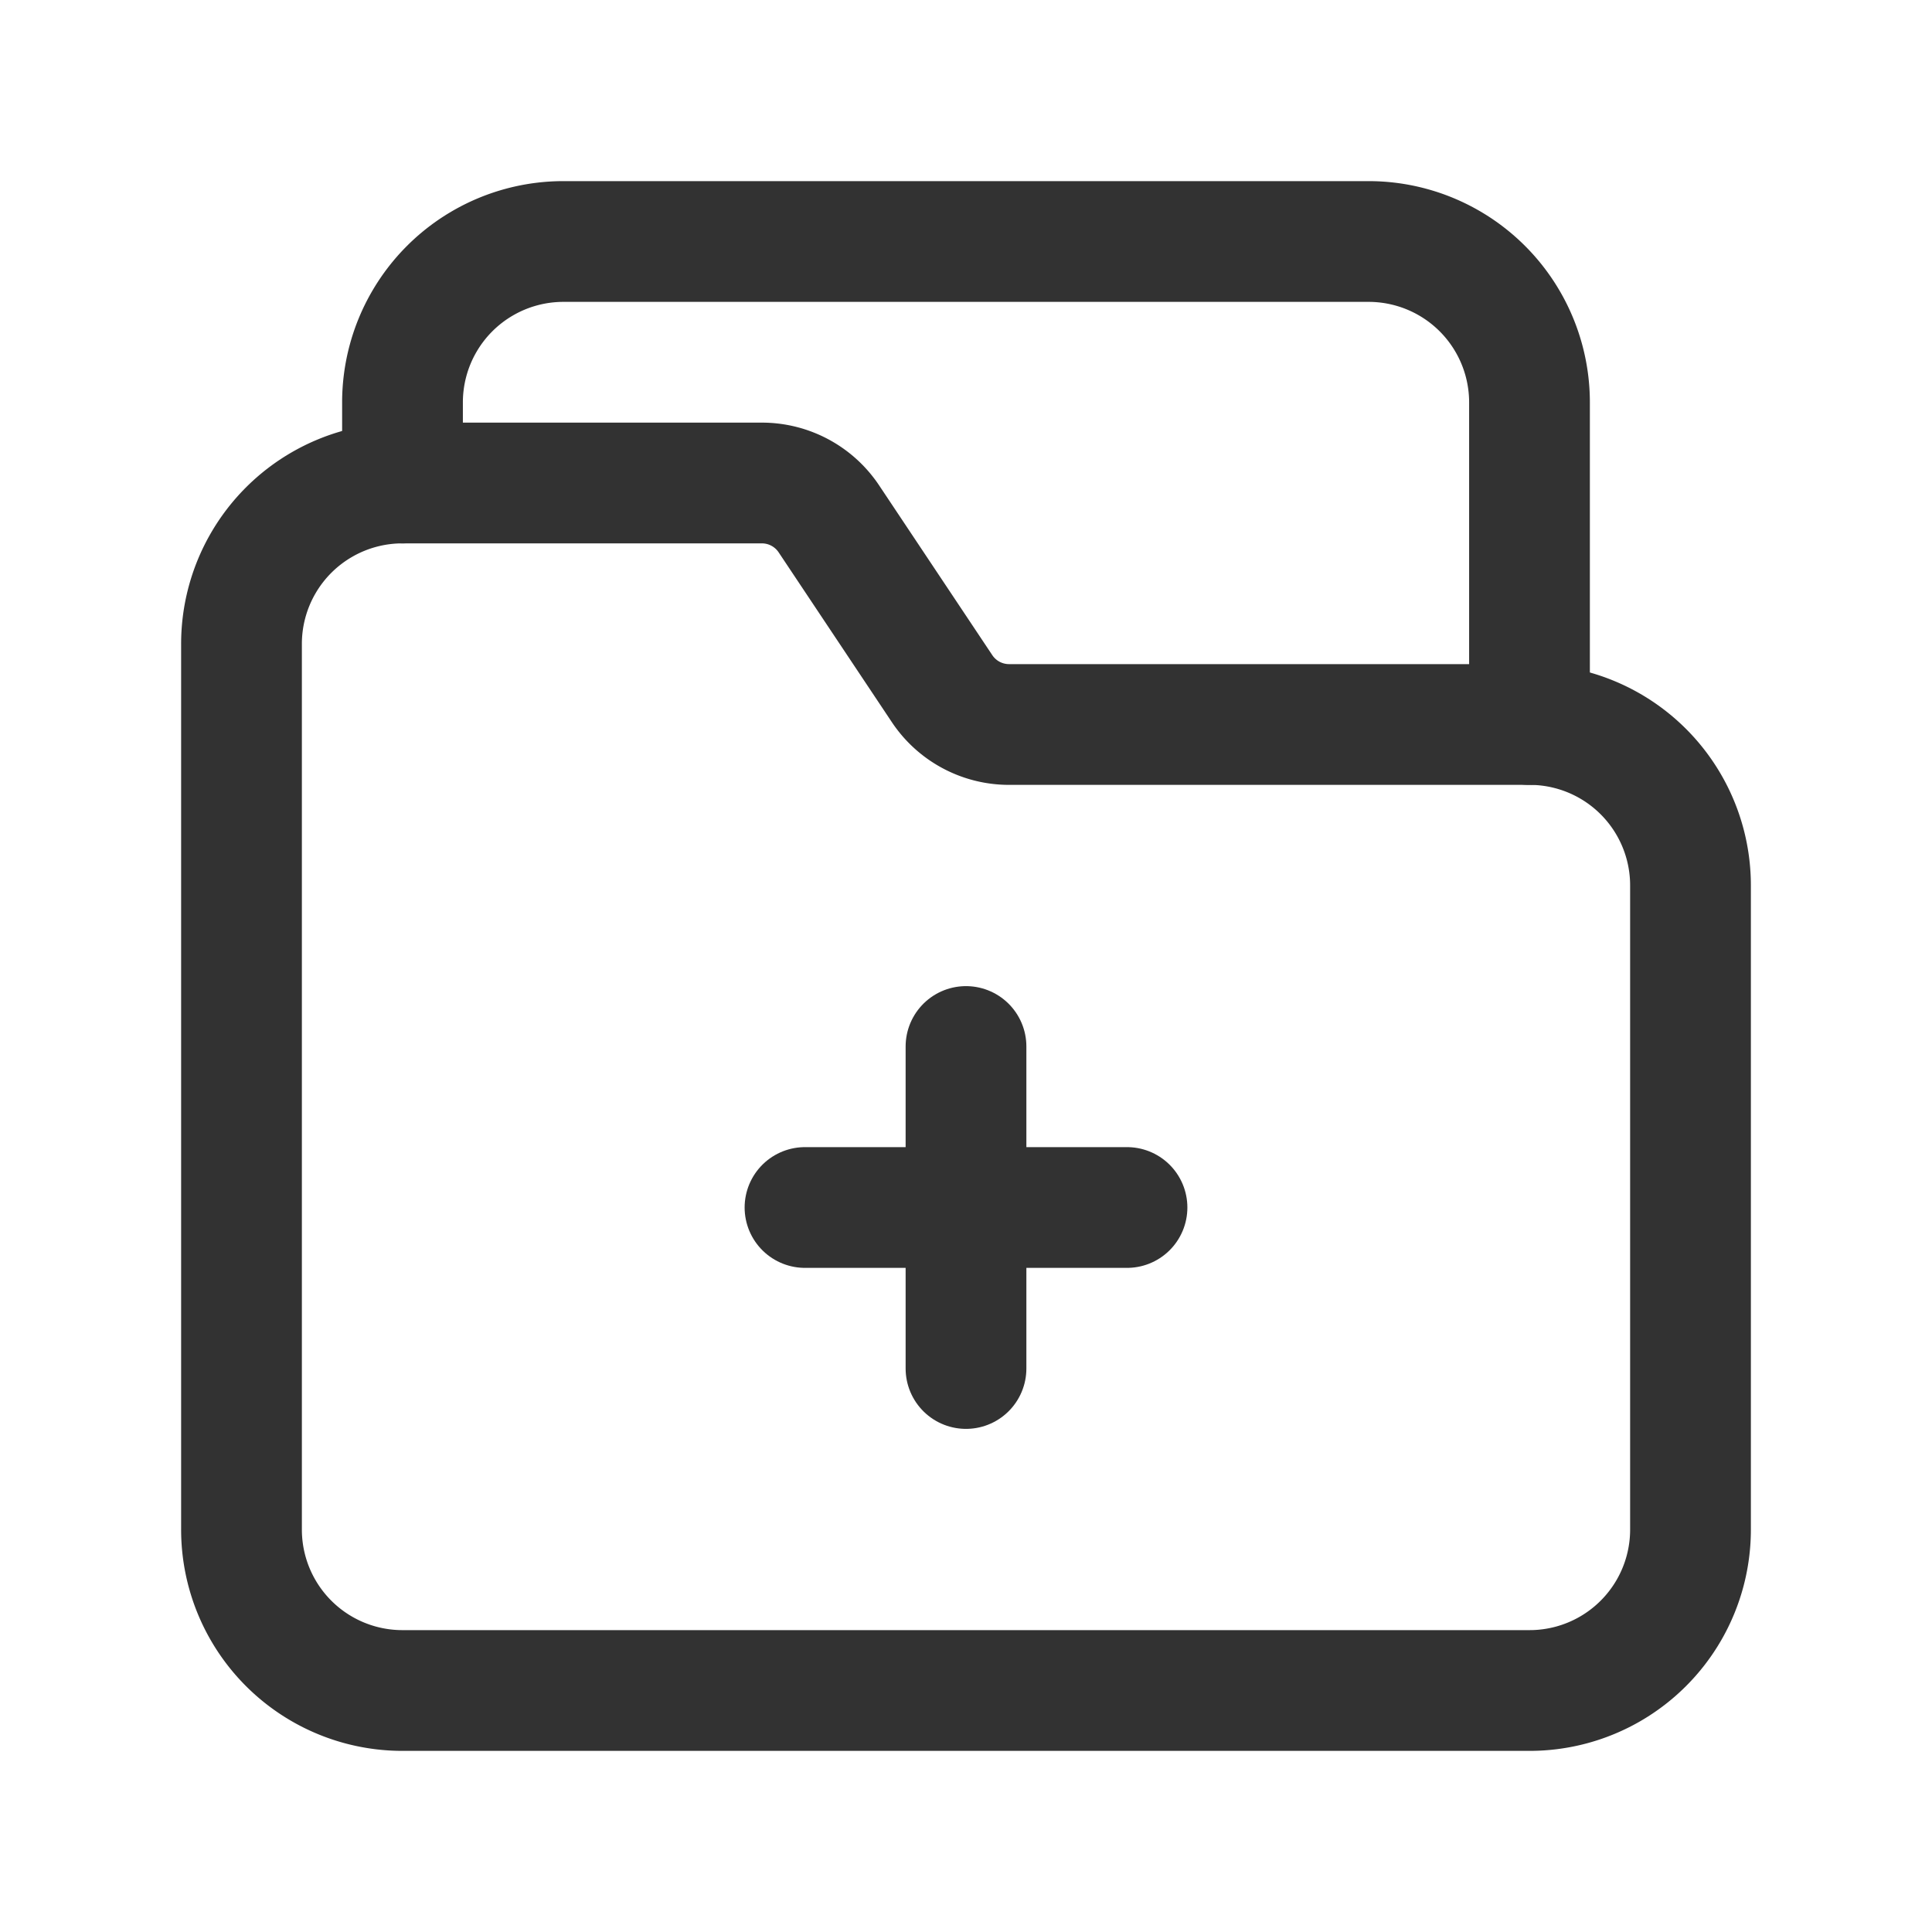 <svg id="Layer_3" data-name="Layer 3" xmlns="http://www.w3.org/2000/svg" viewBox="0 0 24 24"><path d="M19,9H12.535a1,1,0,0,1-.832-.445L10.297,6.446A1.0 1,0,0,0,9.465,6H5A1.999,1.999,0,0,0,3,8V19a1.999,1.999,0,0,0,2,2H19a1.999,1.999,0,0,0,2-2V11A1.999,1.999,0,0,0,19,9Z" fill="none" stroke="#323232" stroke-linecap="round" stroke-linejoin="round" stroke-width="1.5"/><path d="M5,6V5A1.999,1.999,0,0,1,7,3H17a1.999,1.999,0,0,1,2,2V9" fill="none" stroke="#323232" stroke-linecap="round" stroke-linejoin="round" stroke-width="1.5"/><line x1="12" y1="13" x2="12" y2="17" fill="none" stroke="#323232" stroke-linecap="round" stroke-linejoin="round" stroke-width="1.5"/><line x1="14" y1="15" x2="10" y2="15" fill="none" stroke="#323232" stroke-linecap="round" stroke-linejoin="round" stroke-width="1.5"/><path d="M0,0H24V24H0Z" fill="none"/></svg>